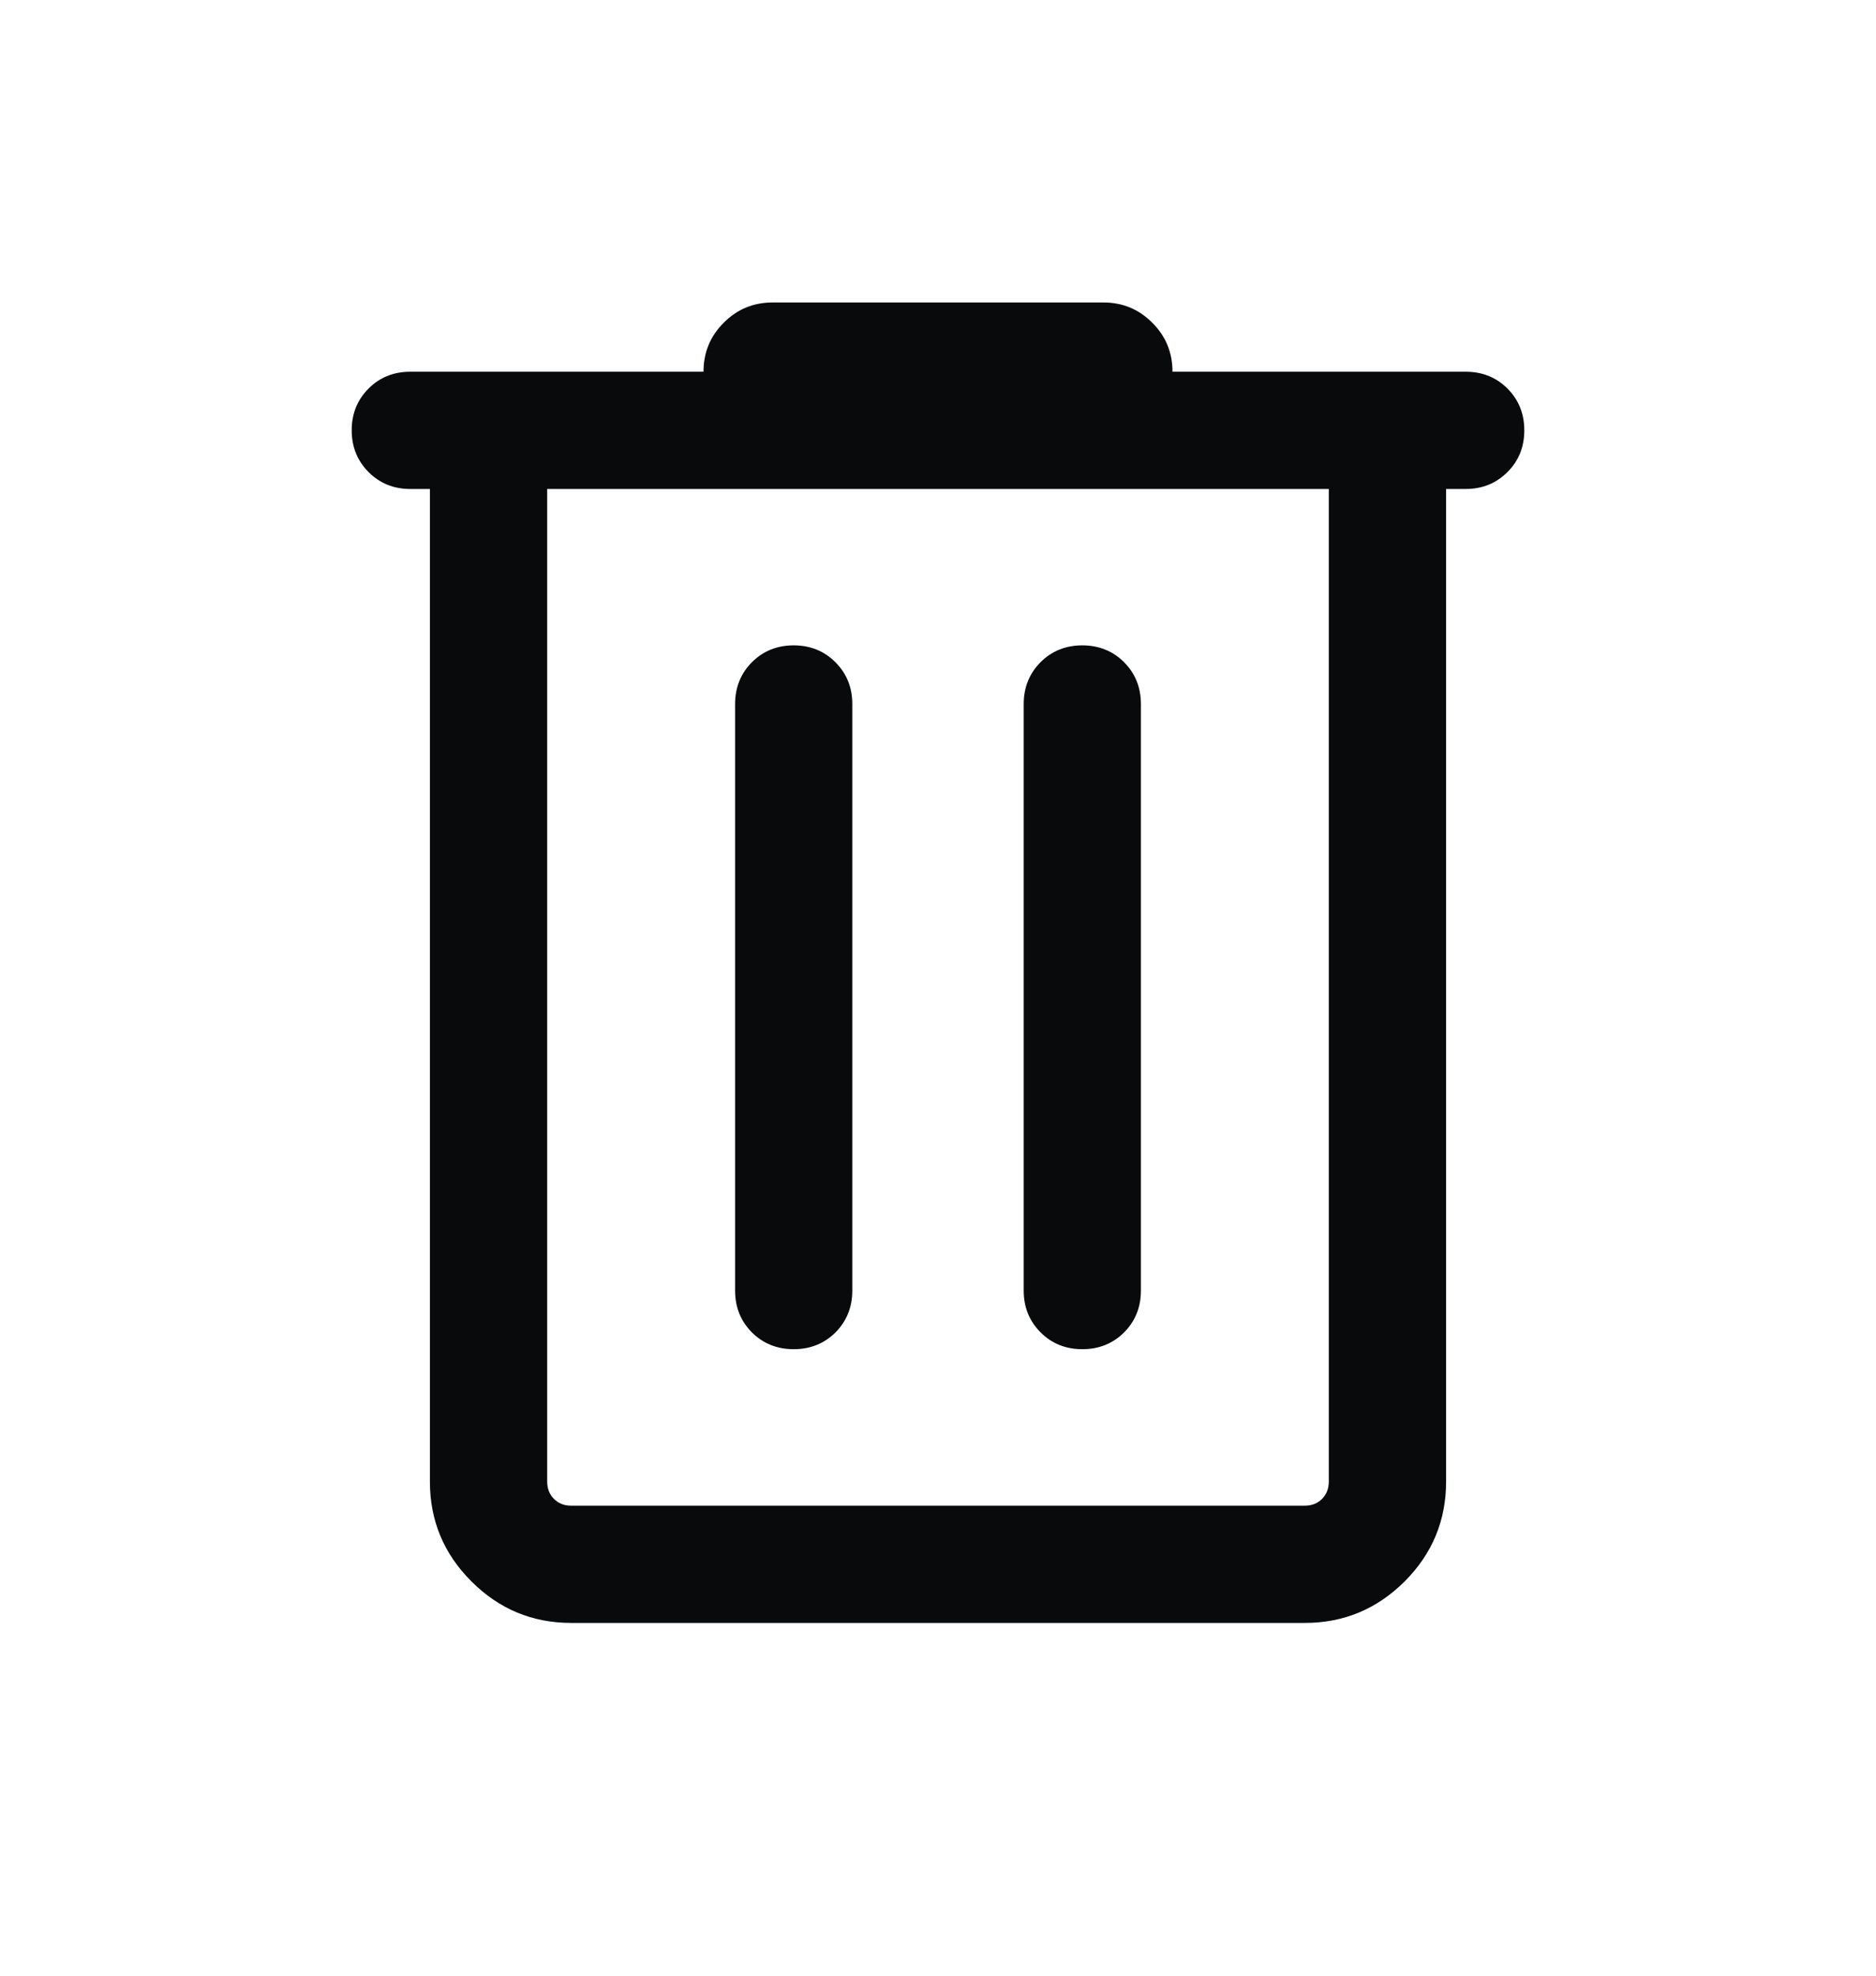 <svg width="19" height="20" viewBox="0 0 19 20" fill="none" xmlns="http://www.w3.org/2000/svg">
<path d="M5.785 16.429C5.392 16.429 5.055 16.289 4.775 16.009C4.494 15.729 4.354 15.392 4.354 14.998V4.95H4.156C3.988 4.95 3.847 4.893 3.733 4.779C3.619 4.665 3.562 4.524 3.562 4.356C3.562 4.188 3.619 4.047 3.733 3.933C3.847 3.819 3.988 3.763 4.156 3.763H7.125C7.125 3.569 7.193 3.403 7.33 3.267C7.466 3.13 7.631 3.062 7.825 3.062H11.175C11.369 3.062 11.534 3.13 11.67 3.267C11.807 3.403 11.875 3.569 11.875 3.763H14.844C15.012 3.763 15.153 3.819 15.267 3.933C15.381 4.047 15.438 4.188 15.438 4.356C15.438 4.525 15.381 4.666 15.267 4.779C15.153 4.893 15.012 4.95 14.844 4.95H14.646V14.998C14.646 15.392 14.506 15.729 14.226 16.009C13.945 16.289 13.608 16.429 13.215 16.429H5.785ZM13.458 4.95H5.542V14.998C5.542 15.069 5.564 15.127 5.61 15.173C5.656 15.219 5.714 15.242 5.785 15.242H13.215C13.286 15.242 13.344 15.219 13.39 15.173C13.435 15.127 13.458 15.069 13.458 14.998V4.95ZM8.039 13.658C8.207 13.658 8.348 13.601 8.462 13.488C8.575 13.374 8.632 13.233 8.632 13.065V7.127C8.632 6.959 8.575 6.818 8.461 6.704C8.348 6.59 8.207 6.533 8.038 6.533C7.87 6.533 7.729 6.59 7.615 6.704C7.502 6.818 7.445 6.959 7.445 7.127V13.065C7.445 13.233 7.502 13.374 7.615 13.488C7.729 13.601 7.87 13.658 8.039 13.658ZM10.962 13.658C11.13 13.658 11.271 13.601 11.385 13.488C11.498 13.374 11.555 13.233 11.555 13.065V7.127C11.555 6.959 11.498 6.818 11.385 6.704C11.271 6.59 11.13 6.533 10.961 6.533C10.793 6.533 10.652 6.59 10.538 6.704C10.425 6.818 10.368 6.959 10.368 7.127V13.065C10.368 13.233 10.425 13.374 10.539 13.488C10.652 13.601 10.793 13.658 10.962 13.658Z" fill="#090A0B"/>
</svg>
